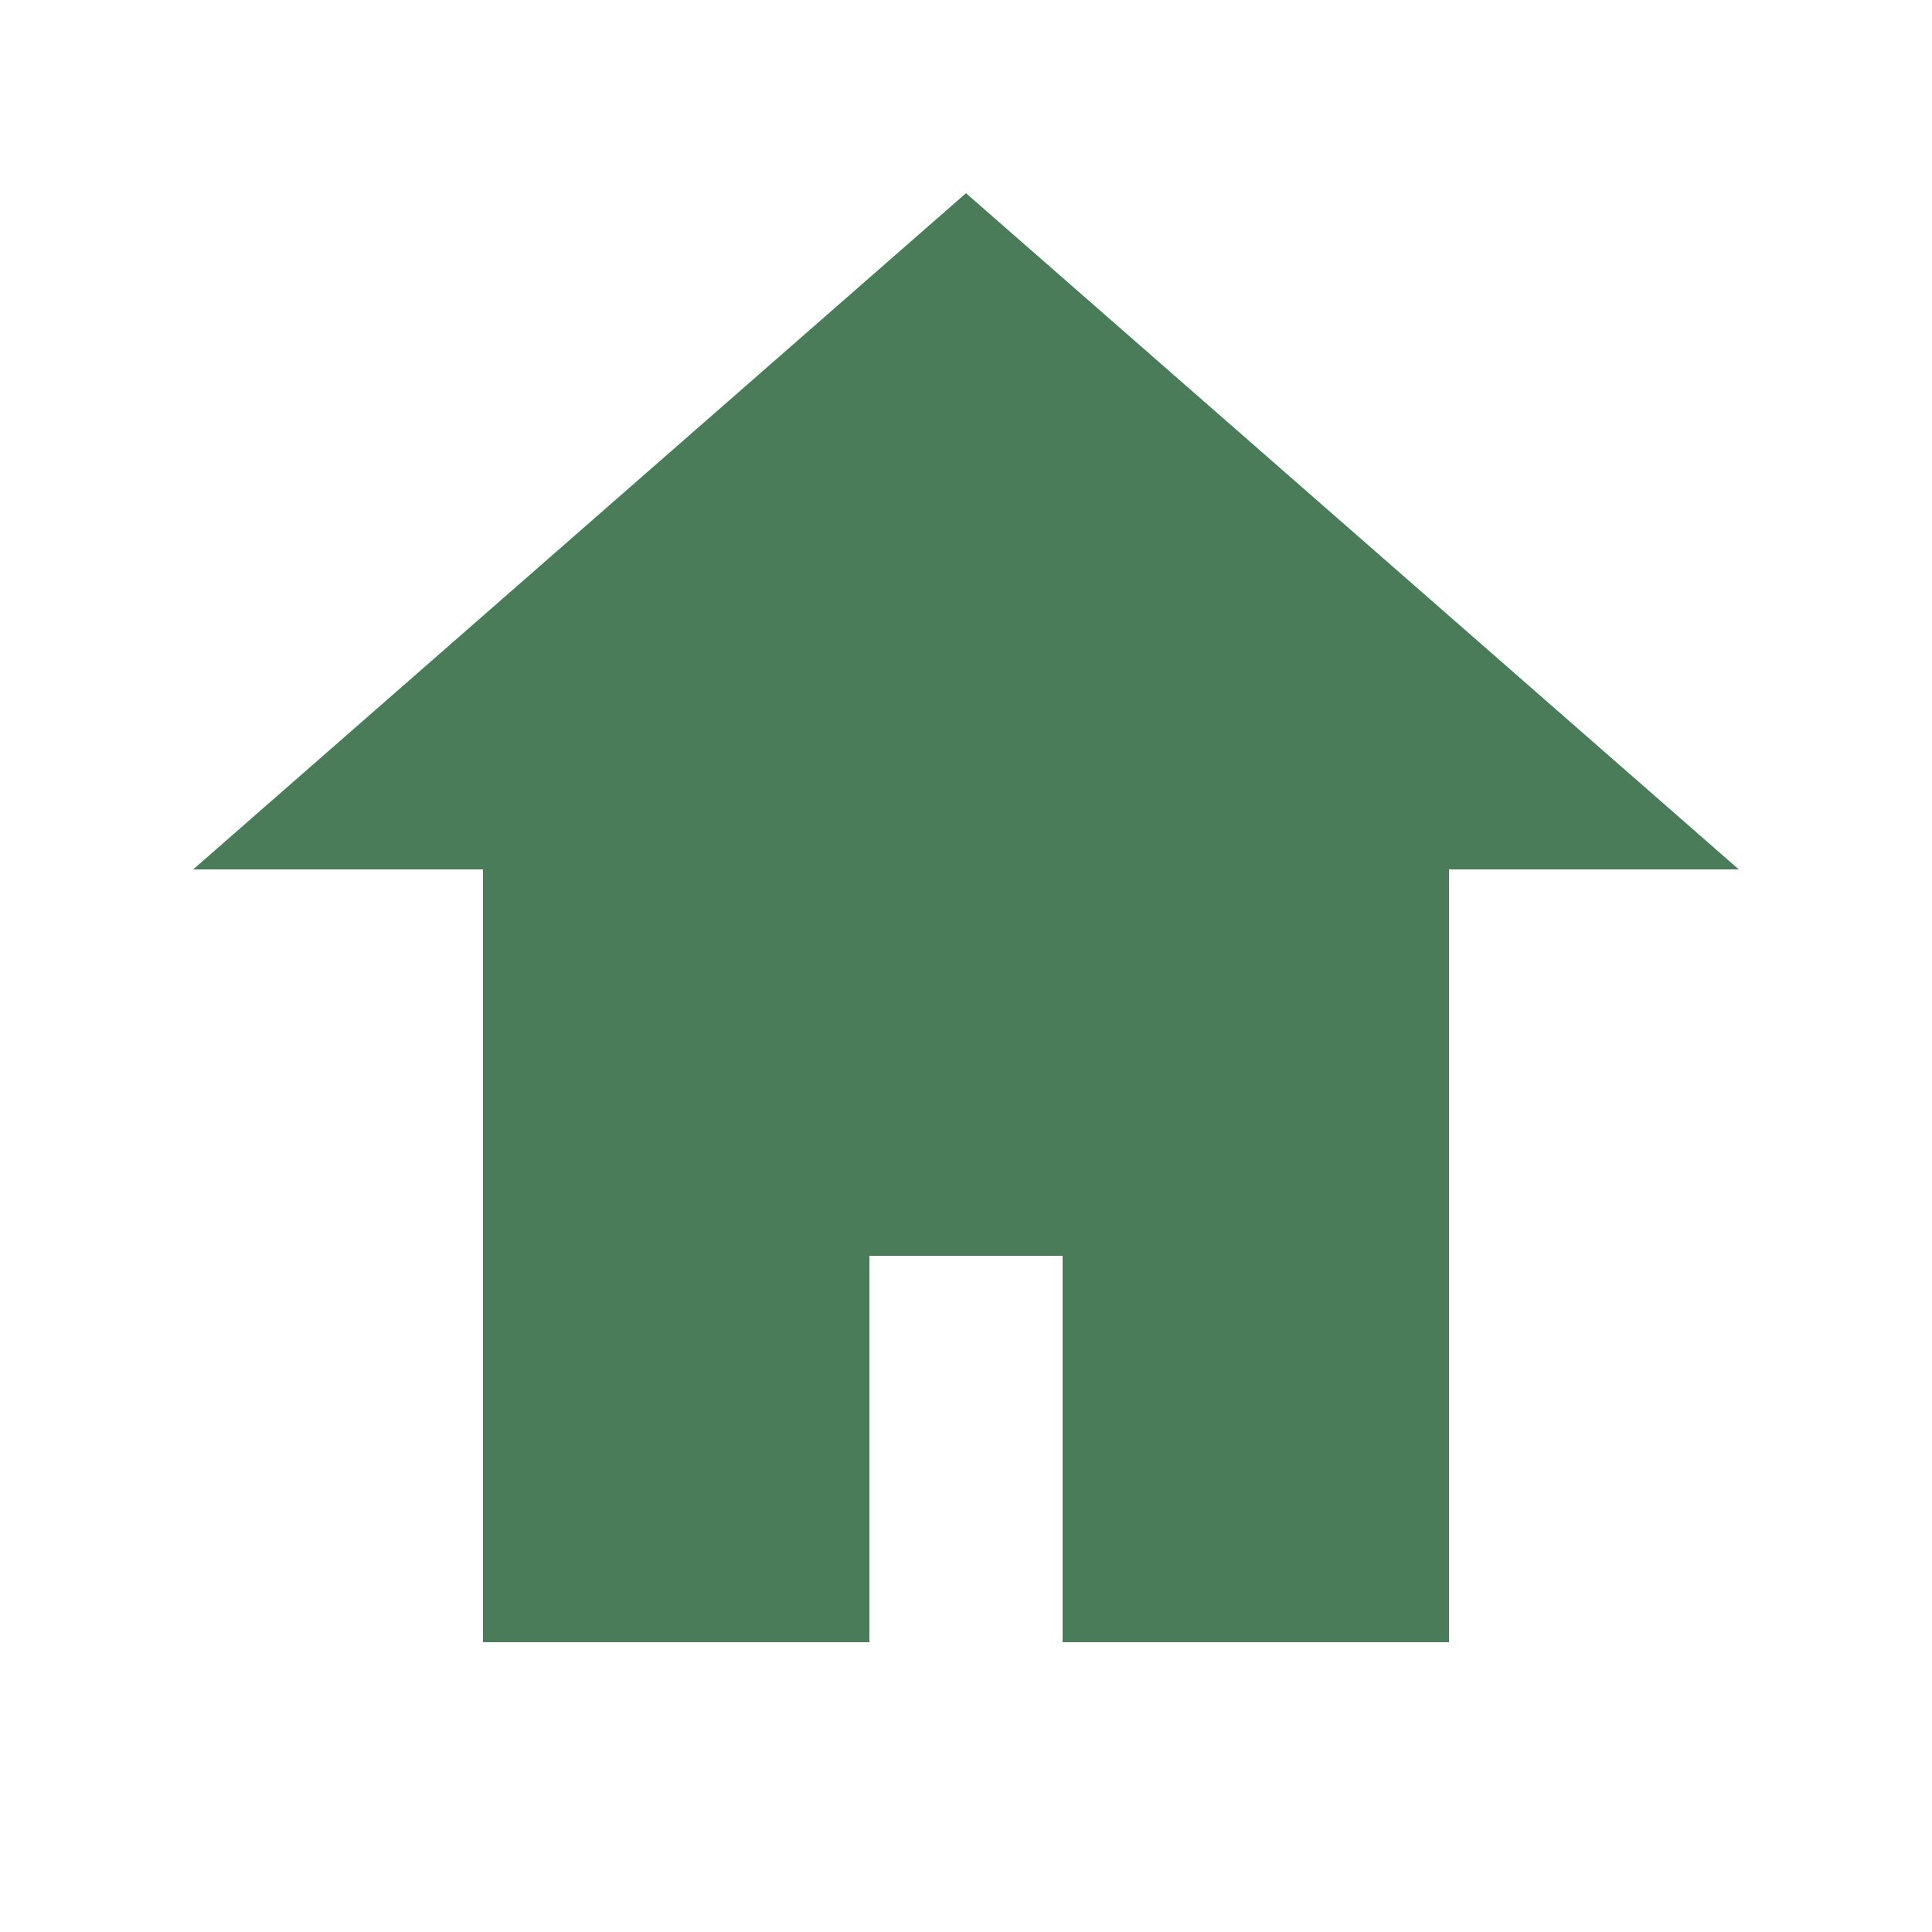 <svg xmlns="http://www.w3.org/2000/svg" viewBox="0 0 100 100">
  <rect fill="#ffffff" width="100" height="100"/>
  <path fill="#4a7c59" d="M50 10L10 45h15v40h20V65h10v20h20V45h15L50 10z"/>
  <rect fill="#4a7c59" x="45" y="30" width="10" height="12" rx="1"/>
</svg>
